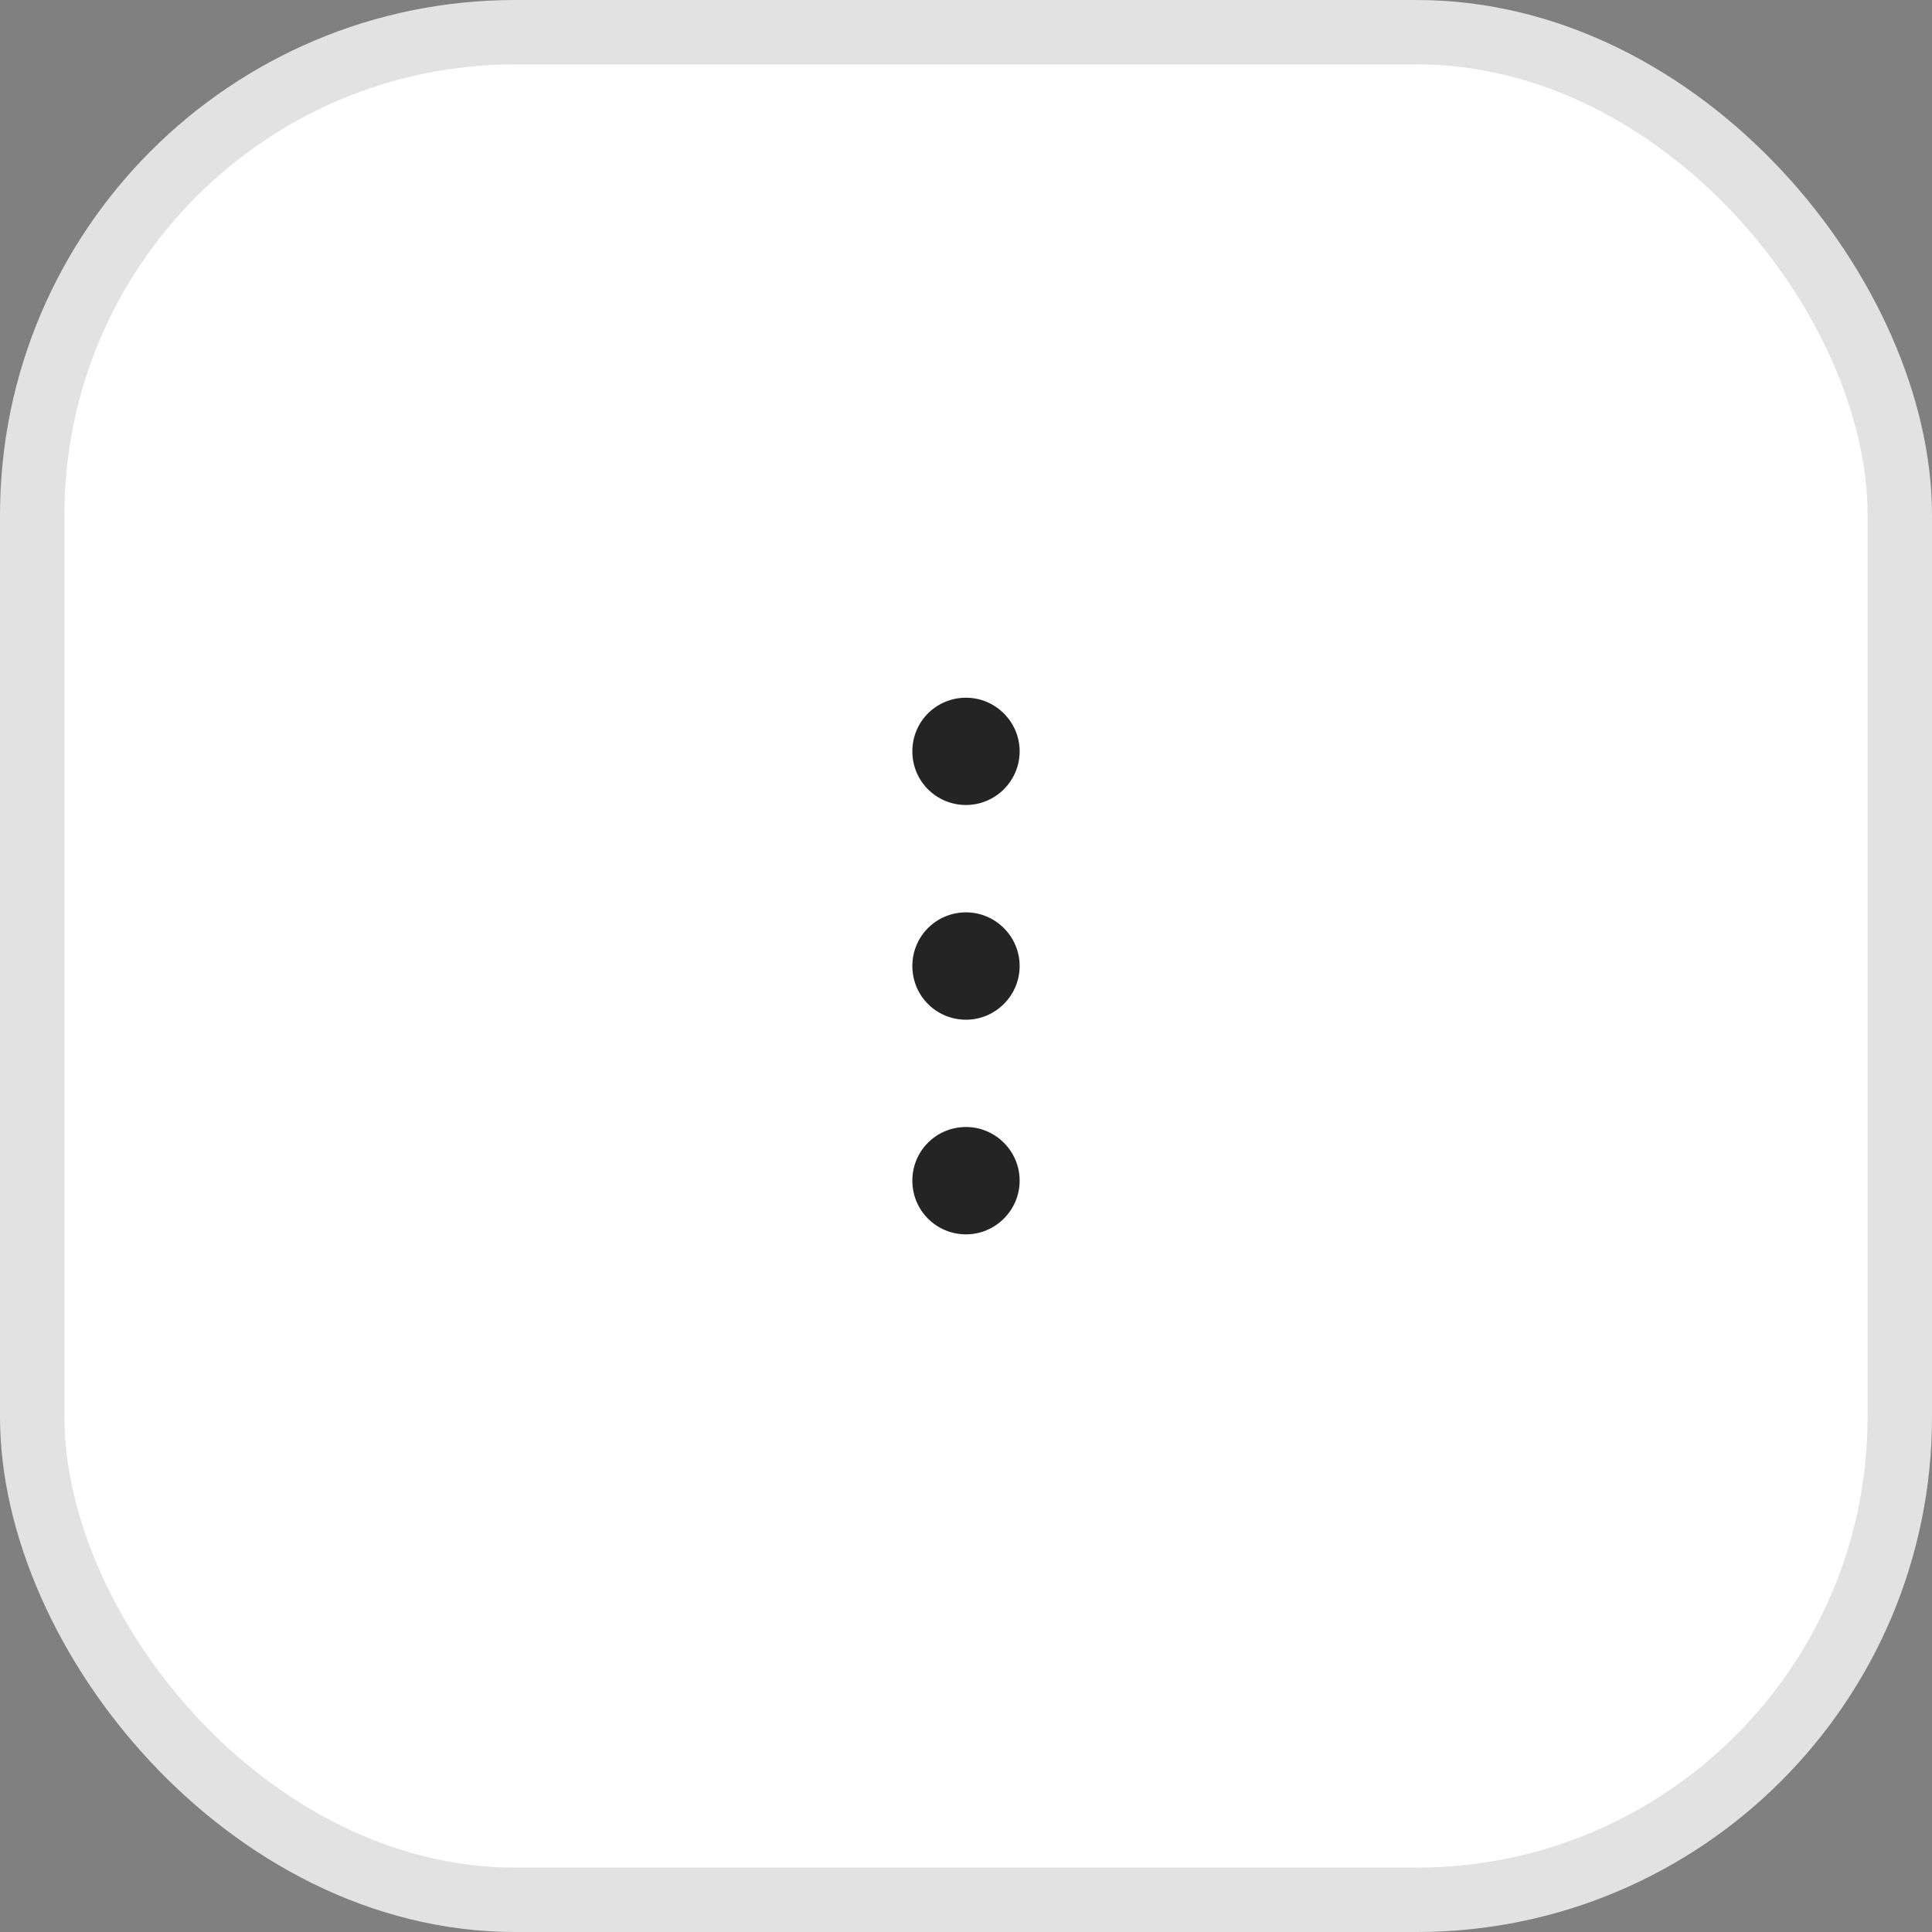 <svg width="30" height="30" viewBox="0 0 30 30" fill="none" xmlns="http://www.w3.org/2000/svg">
<rect x="0" y="0" width="30" height="30" fill="#808080" stroke="none"/>
<rect x="0.5" y="0.5" width="29" height="29" rx="7.5" fill="white" stroke="#E2E2E2"/>
<path d="M14.167 15C14.167 14.534 14.542 14.167 15 14.167C15.458 14.167 15.833 14.542 15.833 15C15.833 15.459 15.458 15.834 15 15.834C14.542 15.834 14.167 15.467 14.167 15Z" fill="#242424"/>
<path d="M14.167 18.333C14.167 17.867 14.542 17.5 15 17.5C15.458 17.5 15.833 17.875 15.833 18.333C15.833 18.792 15.458 19.167 15 19.167C14.542 19.167 14.167 18.8 14.167 18.333Z" fill="#242424"/>
<path d="M14.167 11.667C14.167 11.2 14.542 10.834 15 10.834C15.458 10.834 15.833 11.209 15.833 11.667C15.833 12.125 15.458 12.5 15 12.5C14.542 12.5 14.167 12.133 14.167 11.667Z" fill="#242424"/>
</svg>
